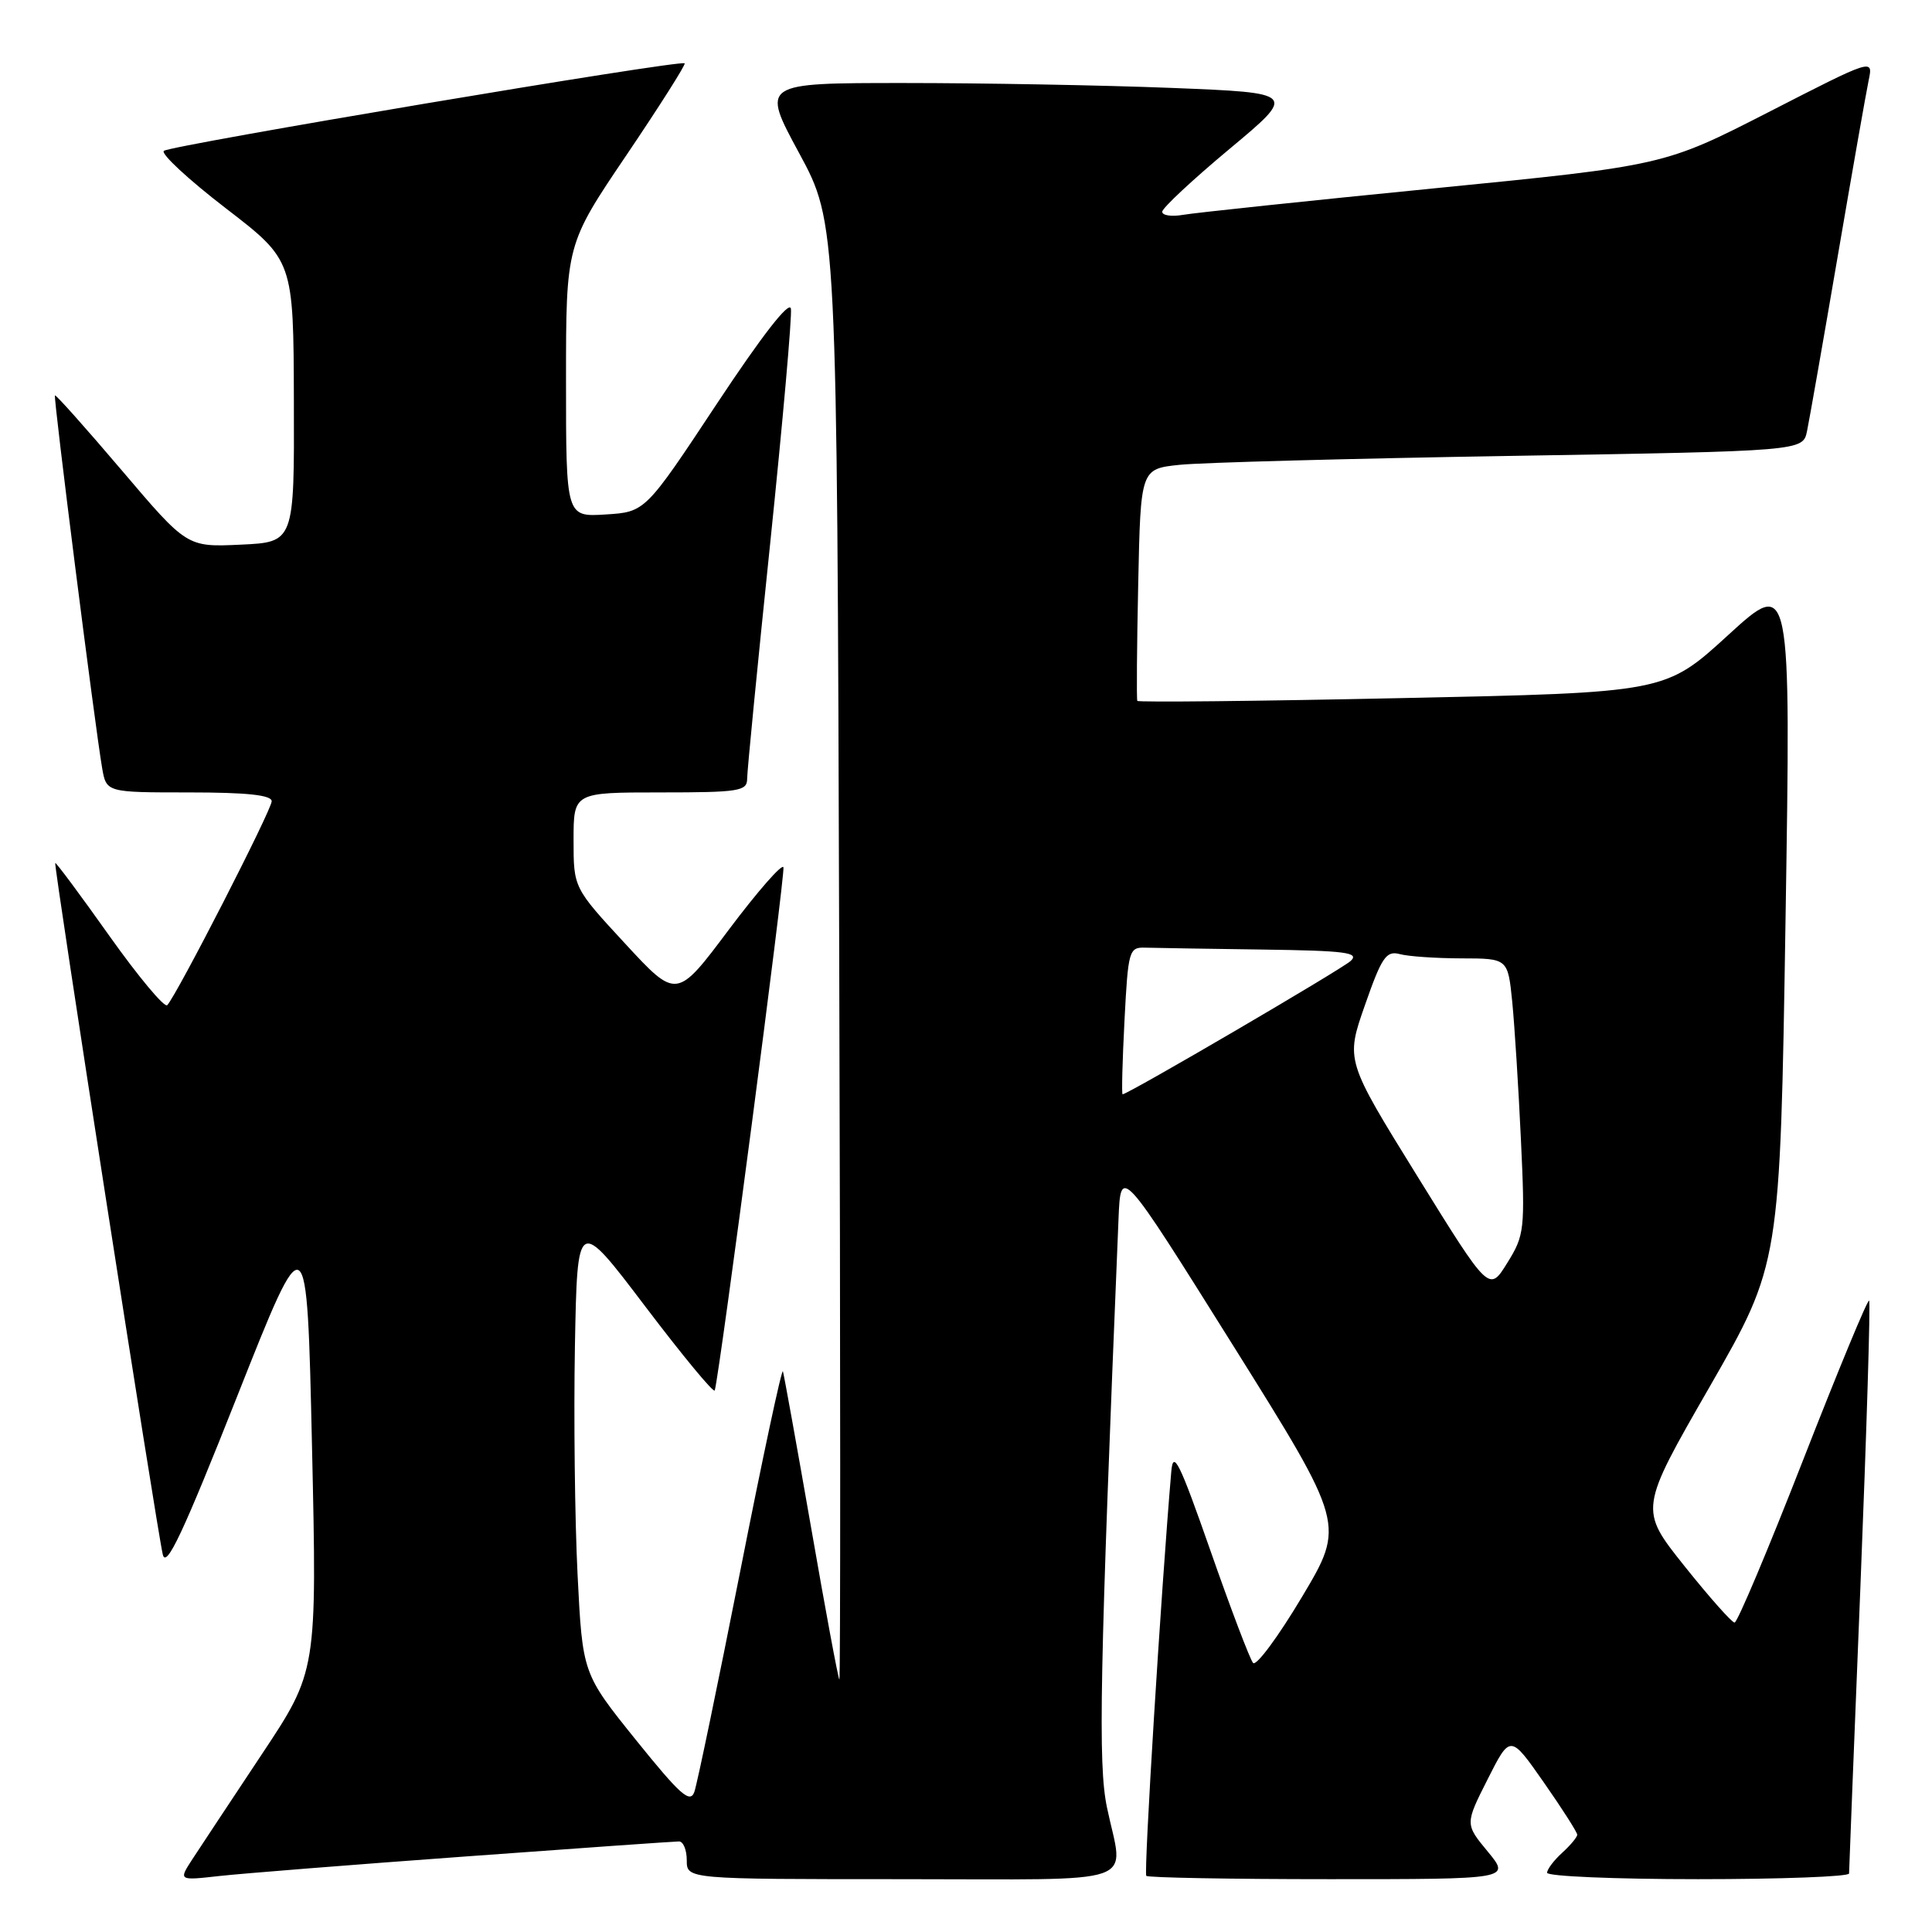 <?xml version="1.0" encoding="UTF-8" standalone="no"?>
<!DOCTYPE svg PUBLIC "-//W3C//DTD SVG 1.1//EN" "http://www.w3.org/Graphics/SVG/1.1/DTD/svg11.dtd" >
<svg xmlns="http://www.w3.org/2000/svg" xmlns:xlink="http://www.w3.org/1999/xlink" version="1.1" viewBox="0 0 256 256">
 <g >
 <path fill="currentColor"
d=" M 61.72 245.99 C 76.70 244.89 89.41 244.00 89.97 244.00 C 90.54 244.00 91.00 245.12 91.00 246.50 C 91.00 249.00 91.00 249.00 119.50 249.00 C 151.88 249.00 148.88 250.05 146.68 239.50 C 145.48 233.76 145.71 221.98 148.21 161.50 C 148.50 154.50 148.50 154.50 163.37 178.25 C 178.24 202.01 178.24 202.01 172.52 211.60 C 169.37 216.88 166.46 220.81 166.04 220.35 C 165.63 219.88 163.09 213.20 160.40 205.50 C 156.27 193.70 155.45 192.05 155.20 195.00 C 153.84 210.90 151.54 248.20 151.89 248.56 C 152.13 248.80 163.09 249.00 176.24 249.00 C 200.15 249.00 200.15 249.00 197.14 245.35 C 194.12 241.70 194.12 241.70 197.12 235.76 C 200.12 229.82 200.12 229.82 204.55 236.16 C 206.99 239.65 208.98 242.77 208.99 243.10 C 209.00 243.42 208.10 244.50 207.00 245.50 C 205.90 246.50 205.00 247.69 205.00 248.15 C 205.00 248.62 214.00 249.00 225.00 249.00 C 236.00 249.00 245.00 248.66 245.01 248.25 C 245.01 247.84 245.69 230.67 246.52 210.09 C 247.34 189.52 247.86 172.53 247.67 172.33 C 247.47 172.14 243.53 181.66 238.91 193.49 C 234.29 205.32 230.21 215.00 229.84 215.00 C 229.48 215.00 226.48 211.62 223.19 207.50 C 217.20 199.99 217.20 199.99 226.54 183.75 C 235.87 167.50 235.87 167.50 236.59 122.02 C 237.31 76.55 237.31 76.55 228.98 84.16 C 220.66 91.77 220.66 91.77 185.78 92.50 C 166.60 92.91 150.82 93.07 150.70 92.87 C 150.59 92.67 150.64 85.67 150.82 77.31 C 151.14 62.13 151.14 62.13 156.32 61.59 C 159.17 61.29 178.91 60.76 200.20 60.41 C 238.89 59.77 238.89 59.77 239.44 57.13 C 239.74 55.69 241.57 45.28 243.50 34.00 C 245.43 22.72 247.28 12.21 247.61 10.63 C 248.21 7.75 248.21 7.75 234.36 14.85 C 220.50 21.94 220.50 21.94 190.00 24.96 C 173.22 26.62 158.26 28.20 156.75 28.47 C 155.24 28.73 154.00 28.55 154.00 28.06 C 154.00 27.57 158.01 23.83 162.91 19.74 C 171.82 12.31 171.82 12.31 155.25 11.65 C 146.14 11.29 130.17 11.00 119.77 11.00 C 100.86 11.00 100.86 11.00 105.89 20.29 C 110.91 29.57 110.91 29.57 111.20 126.20 C 111.37 179.35 111.37 222.71 111.22 222.55 C 111.06 222.40 109.37 213.32 107.47 202.38 C 105.56 191.45 103.88 182.14 103.74 181.71 C 103.59 181.27 101.04 193.19 98.08 208.21 C 95.11 223.22 92.38 236.36 92.01 237.42 C 91.45 239.01 90.16 237.87 84.26 230.55 C 77.19 221.76 77.19 221.76 76.53 208.63 C 76.17 201.41 76.01 187.79 76.18 178.37 C 76.50 161.24 76.50 161.24 85.50 173.11 C 90.45 179.64 94.59 184.65 94.71 184.24 C 95.40 181.77 104.07 115.71 103.81 114.92 C 103.63 114.40 100.38 118.12 96.57 123.19 C 89.66 132.42 89.66 132.42 82.83 125.03 C 76.00 117.64 76.00 117.64 76.00 111.32 C 76.00 105.00 76.00 105.00 87.50 105.00 C 97.94 105.00 99.00 104.83 99.00 103.19 C 99.00 102.19 100.37 88.17 102.05 72.03 C 103.72 55.88 104.96 41.88 104.80 40.90 C 104.61 39.78 100.97 44.46 95.00 53.48 C 85.50 67.84 85.50 67.84 80.25 68.17 C 75.00 68.50 75.00 68.50 75.00 50.45 C 75.00 32.40 75.00 32.40 83.01 20.55 C 87.42 14.02 90.89 8.55 90.72 8.39 C 90.22 7.88 22.55 19.26 21.71 19.99 C 21.28 20.37 24.97 23.79 29.91 27.59 C 38.89 34.50 38.89 34.50 38.94 53.17 C 39.00 71.84 39.00 71.84 31.89 72.17 C 24.78 72.50 24.78 72.50 16.14 62.33 C 11.39 56.74 7.40 52.27 7.28 52.39 C 7.05 52.61 12.55 96.01 13.53 101.75 C 14.09 105.00 14.09 105.00 25.05 105.00 C 32.73 105.00 36.00 105.35 36.00 106.17 C 36.00 107.32 23.43 131.85 22.16 133.19 C 21.80 133.57 18.35 129.44 14.50 124.02 C 10.66 118.60 7.42 114.25 7.32 114.35 C 7.08 114.58 20.77 202.58 21.57 205.98 C 22.02 207.89 24.25 203.14 31.41 185.06 C 40.67 161.67 40.67 161.67 41.34 191.56 C 42.01 221.44 42.01 221.44 34.68 232.47 C 30.65 238.54 26.52 244.78 25.50 246.34 C 23.65 249.19 23.65 249.19 29.07 248.58 C 32.06 248.25 46.75 247.08 61.72 245.99 Z  M 187.81 155.86 C 178.30 140.50 178.30 140.50 180.86 133.19 C 183.08 126.83 183.68 125.95 185.46 126.42 C 186.58 126.73 190.27 126.98 193.65 126.99 C 199.80 127.00 199.80 127.00 200.38 132.75 C 200.69 135.91 201.21 144.12 201.53 151.00 C 202.09 162.96 202.01 163.67 199.71 167.36 C 197.32 171.22 197.32 171.22 187.81 155.86 Z  M 149.00 135.25 C 149.48 125.93 149.60 125.50 151.75 125.57 C 152.99 125.61 159.95 125.72 167.21 125.82 C 178.31 125.97 180.19 126.21 178.96 127.34 C 177.72 128.47 149.46 145.00 148.75 145.00 C 148.61 145.00 148.72 140.62 149.00 135.25 Z "/>
</g>
</svg>